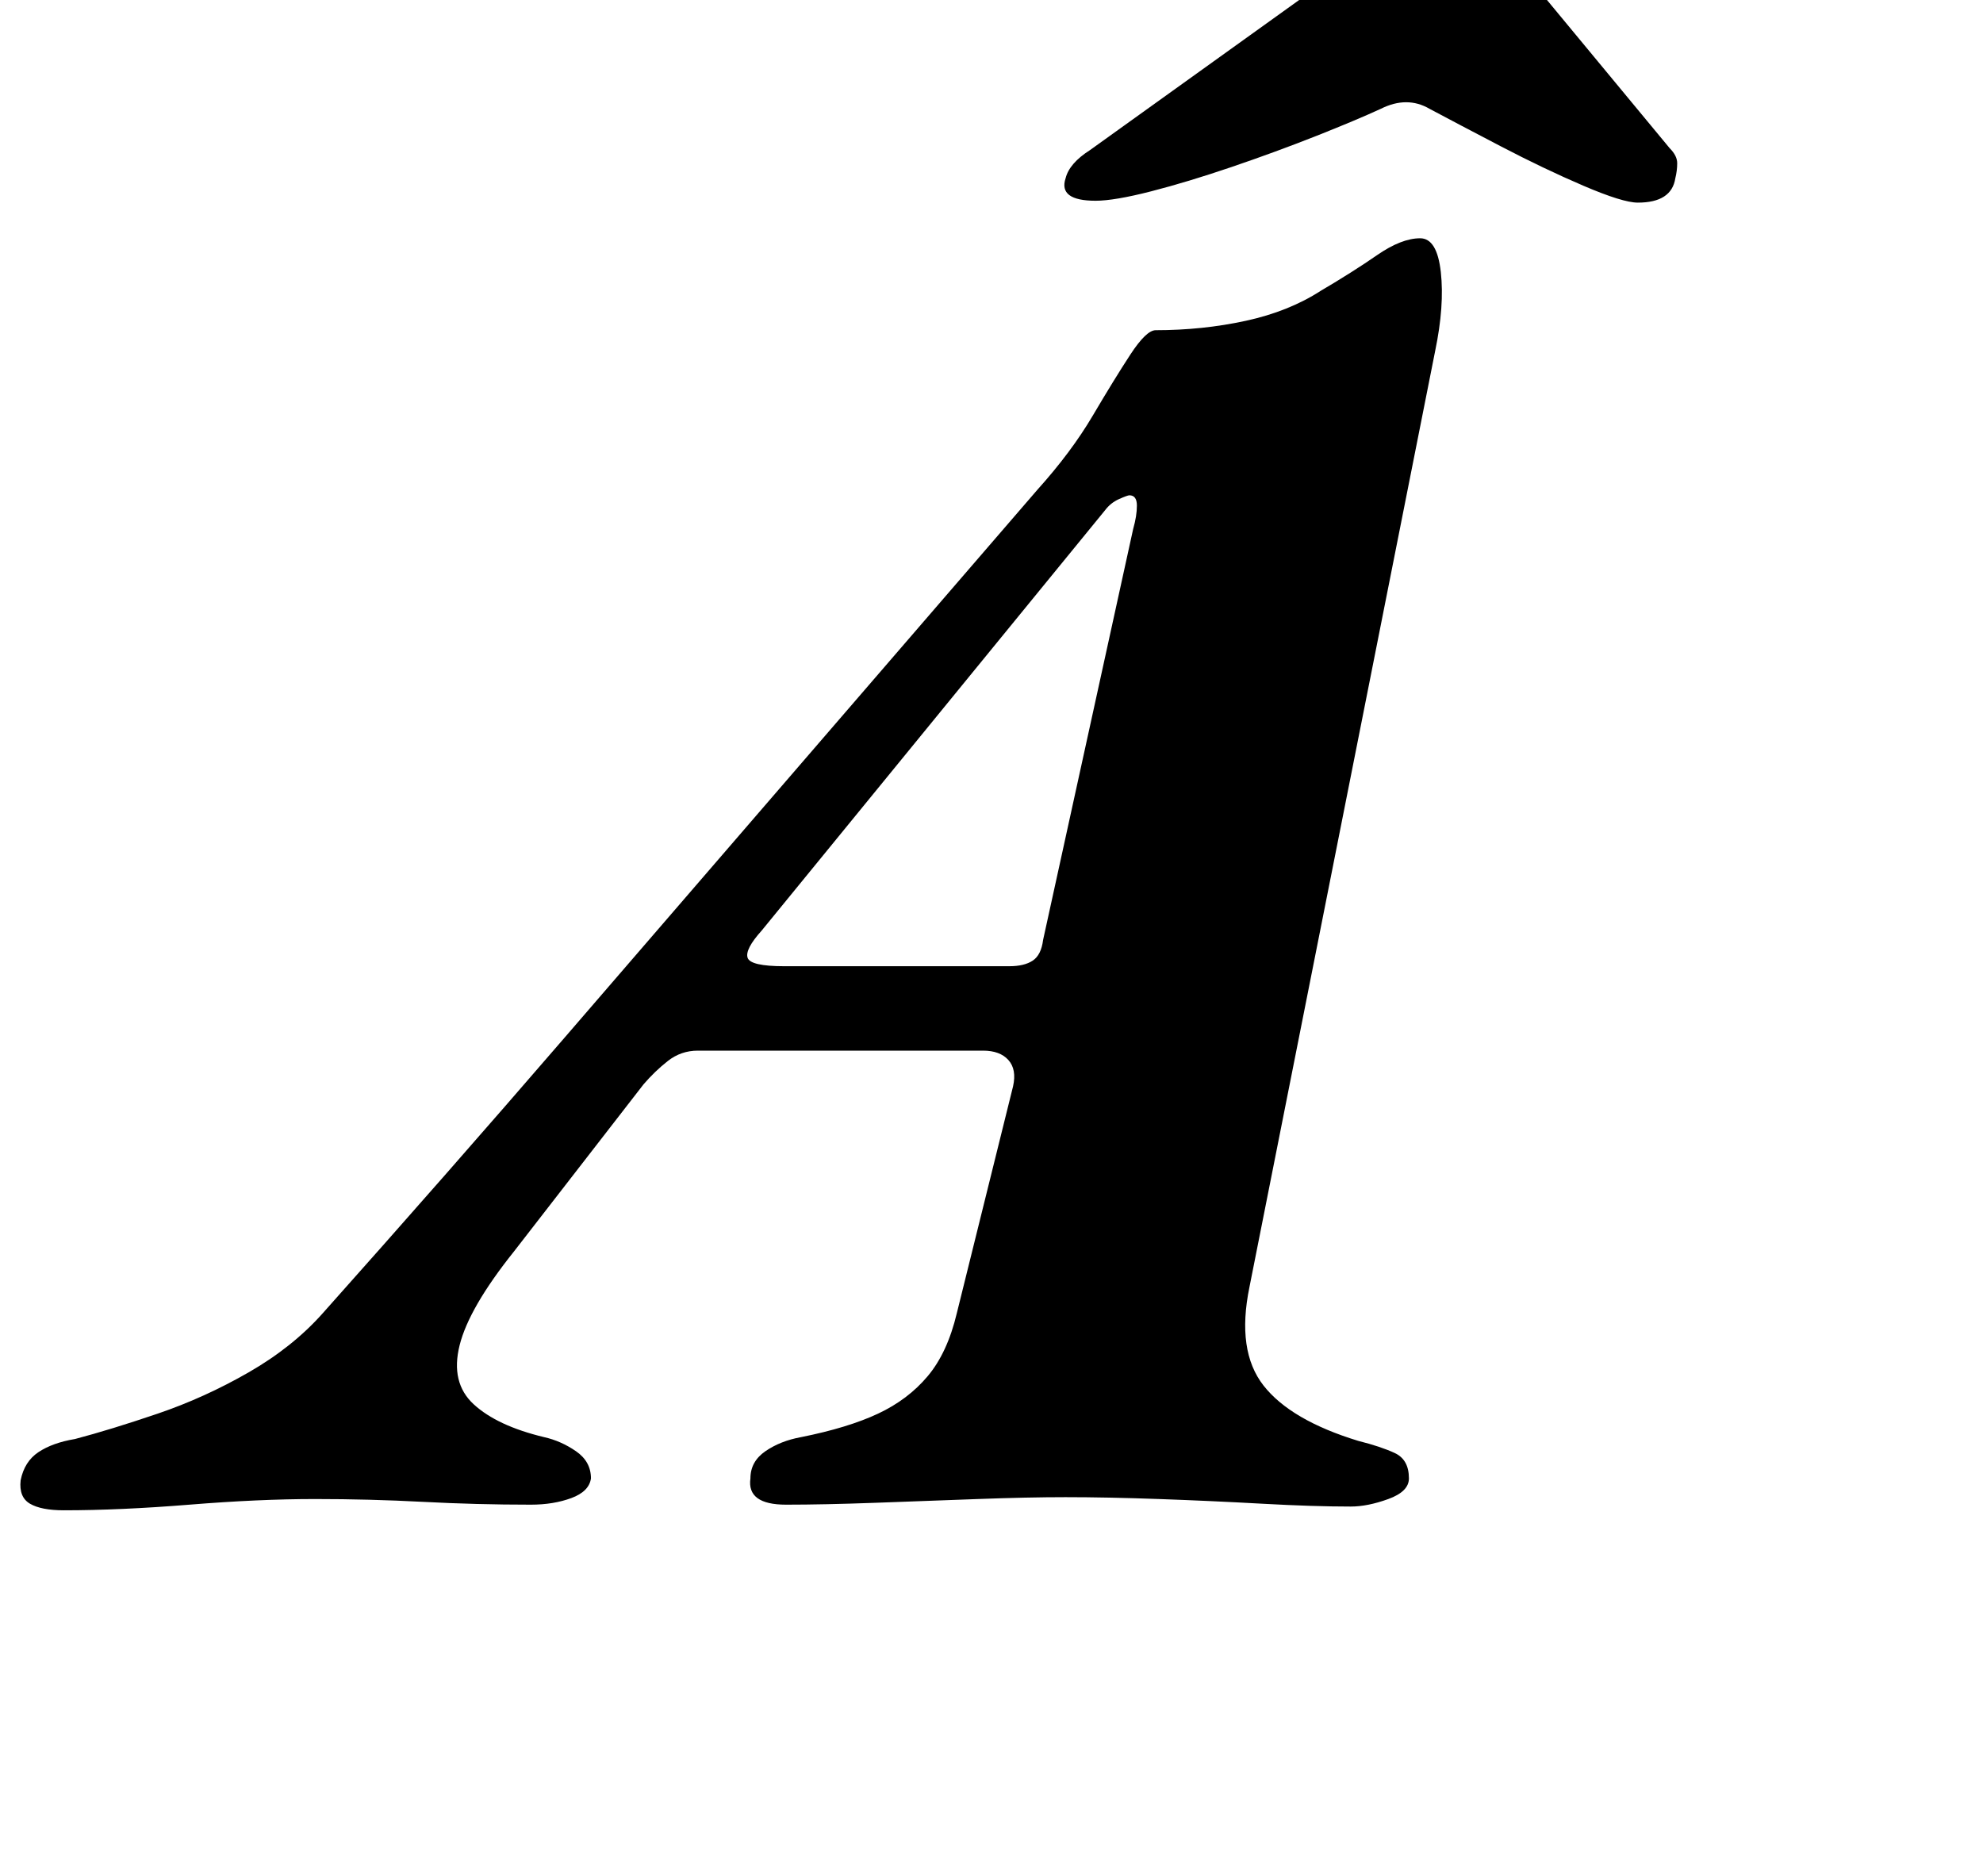 <?xml version="1.0" standalone="no"?>
<!DOCTYPE svg PUBLIC "-//W3C//DTD SVG 1.1//EN" "http://www.w3.org/Graphics/SVG/1.1/DTD/svg11.dtd" >
<svg xmlns="http://www.w3.org/2000/svg" xmlns:xlink="http://www.w3.org/1999/xlink" version="1.1" viewBox="-78 0 1057 1000">
  <g transform="matrix(1 0 0 -1 0 800)">
   <path fill="currentColor"
d="M-44 -5q-12 0 -18 3.5t-5 12.5q2 10 9.5 15t19.5 7q19 5 44 13.5t48.5 22t39.5 31.5q66 74 129 147l126 146l126 146q18 20 29.5 39.5t20 32.5t13.5 13q25 0 48 5t40 16q17 10 30 19t23 9q9 0 11 -18t-3 -42l-99 -499q-7 -34 7.5 -52.5t50.5 -29.5q12 -3 19.5 -6.5
t7.5 -13.5q0 -7 -11 -11t-20 -4q-20 0 -47 1.5t-55 2.5t-50 1q-20 0 -47 -1t-54.5 -2t-47.5 -1q-21 0 -19 14q0 9 8 14.5t19 7.5q25 5 41 12.5t26.5 20t15.5 33.5l30 121q2 9 -2.5 14t-13.5 5h-152q-9 0 -16 -5.5t-13 -12.5l-69 -89q-24 -30 -29 -50t7.5 -31.5t37.5 -17.5
q9 -2 17 -7.5t8 -14.5q-1 -7 -10.5 -10.5t-21.5 -3.5q-29 0 -57.5 1.5t-57.5 1.5q-30 0 -67 -3t-67 -3zM340 285h120q8 0 12.5 3t5.5 11l48 219q2 7 2 12.5t-4 5.5q-1 0 -5.5 -2t-7.5 -6l-183 -224q-9 -10 -7.5 -14.5t19.5 -4.5zM506 693q-20 0 -16 12q2 8 13 15l131 94
q22 16 33.5 22.5t24.5 6.5q14 0 22.5 -7t20.5 -22l77 -93q4 -4 4 -8t-1 -8q-2 -13 -20 -13q-8 0 -29 9t-44 21t-38 20q-12 7 -26 0q-13 -6 -34.5 -14.5t-45 -16.5t-43 -13t-29.5 -5zM795 801q5 0 13.5 2t14.5 3q30 7 61.5 18t59.5 24q25 12 25 22q0 9 -14 22.5t-31 23.5
t-25 10q-10 0 -19 -7q-19 -16 -43 -36t-41.5 -39t-17.5 -33q0 -6 5 -8t12 -2z" />
  </g>

</svg>
